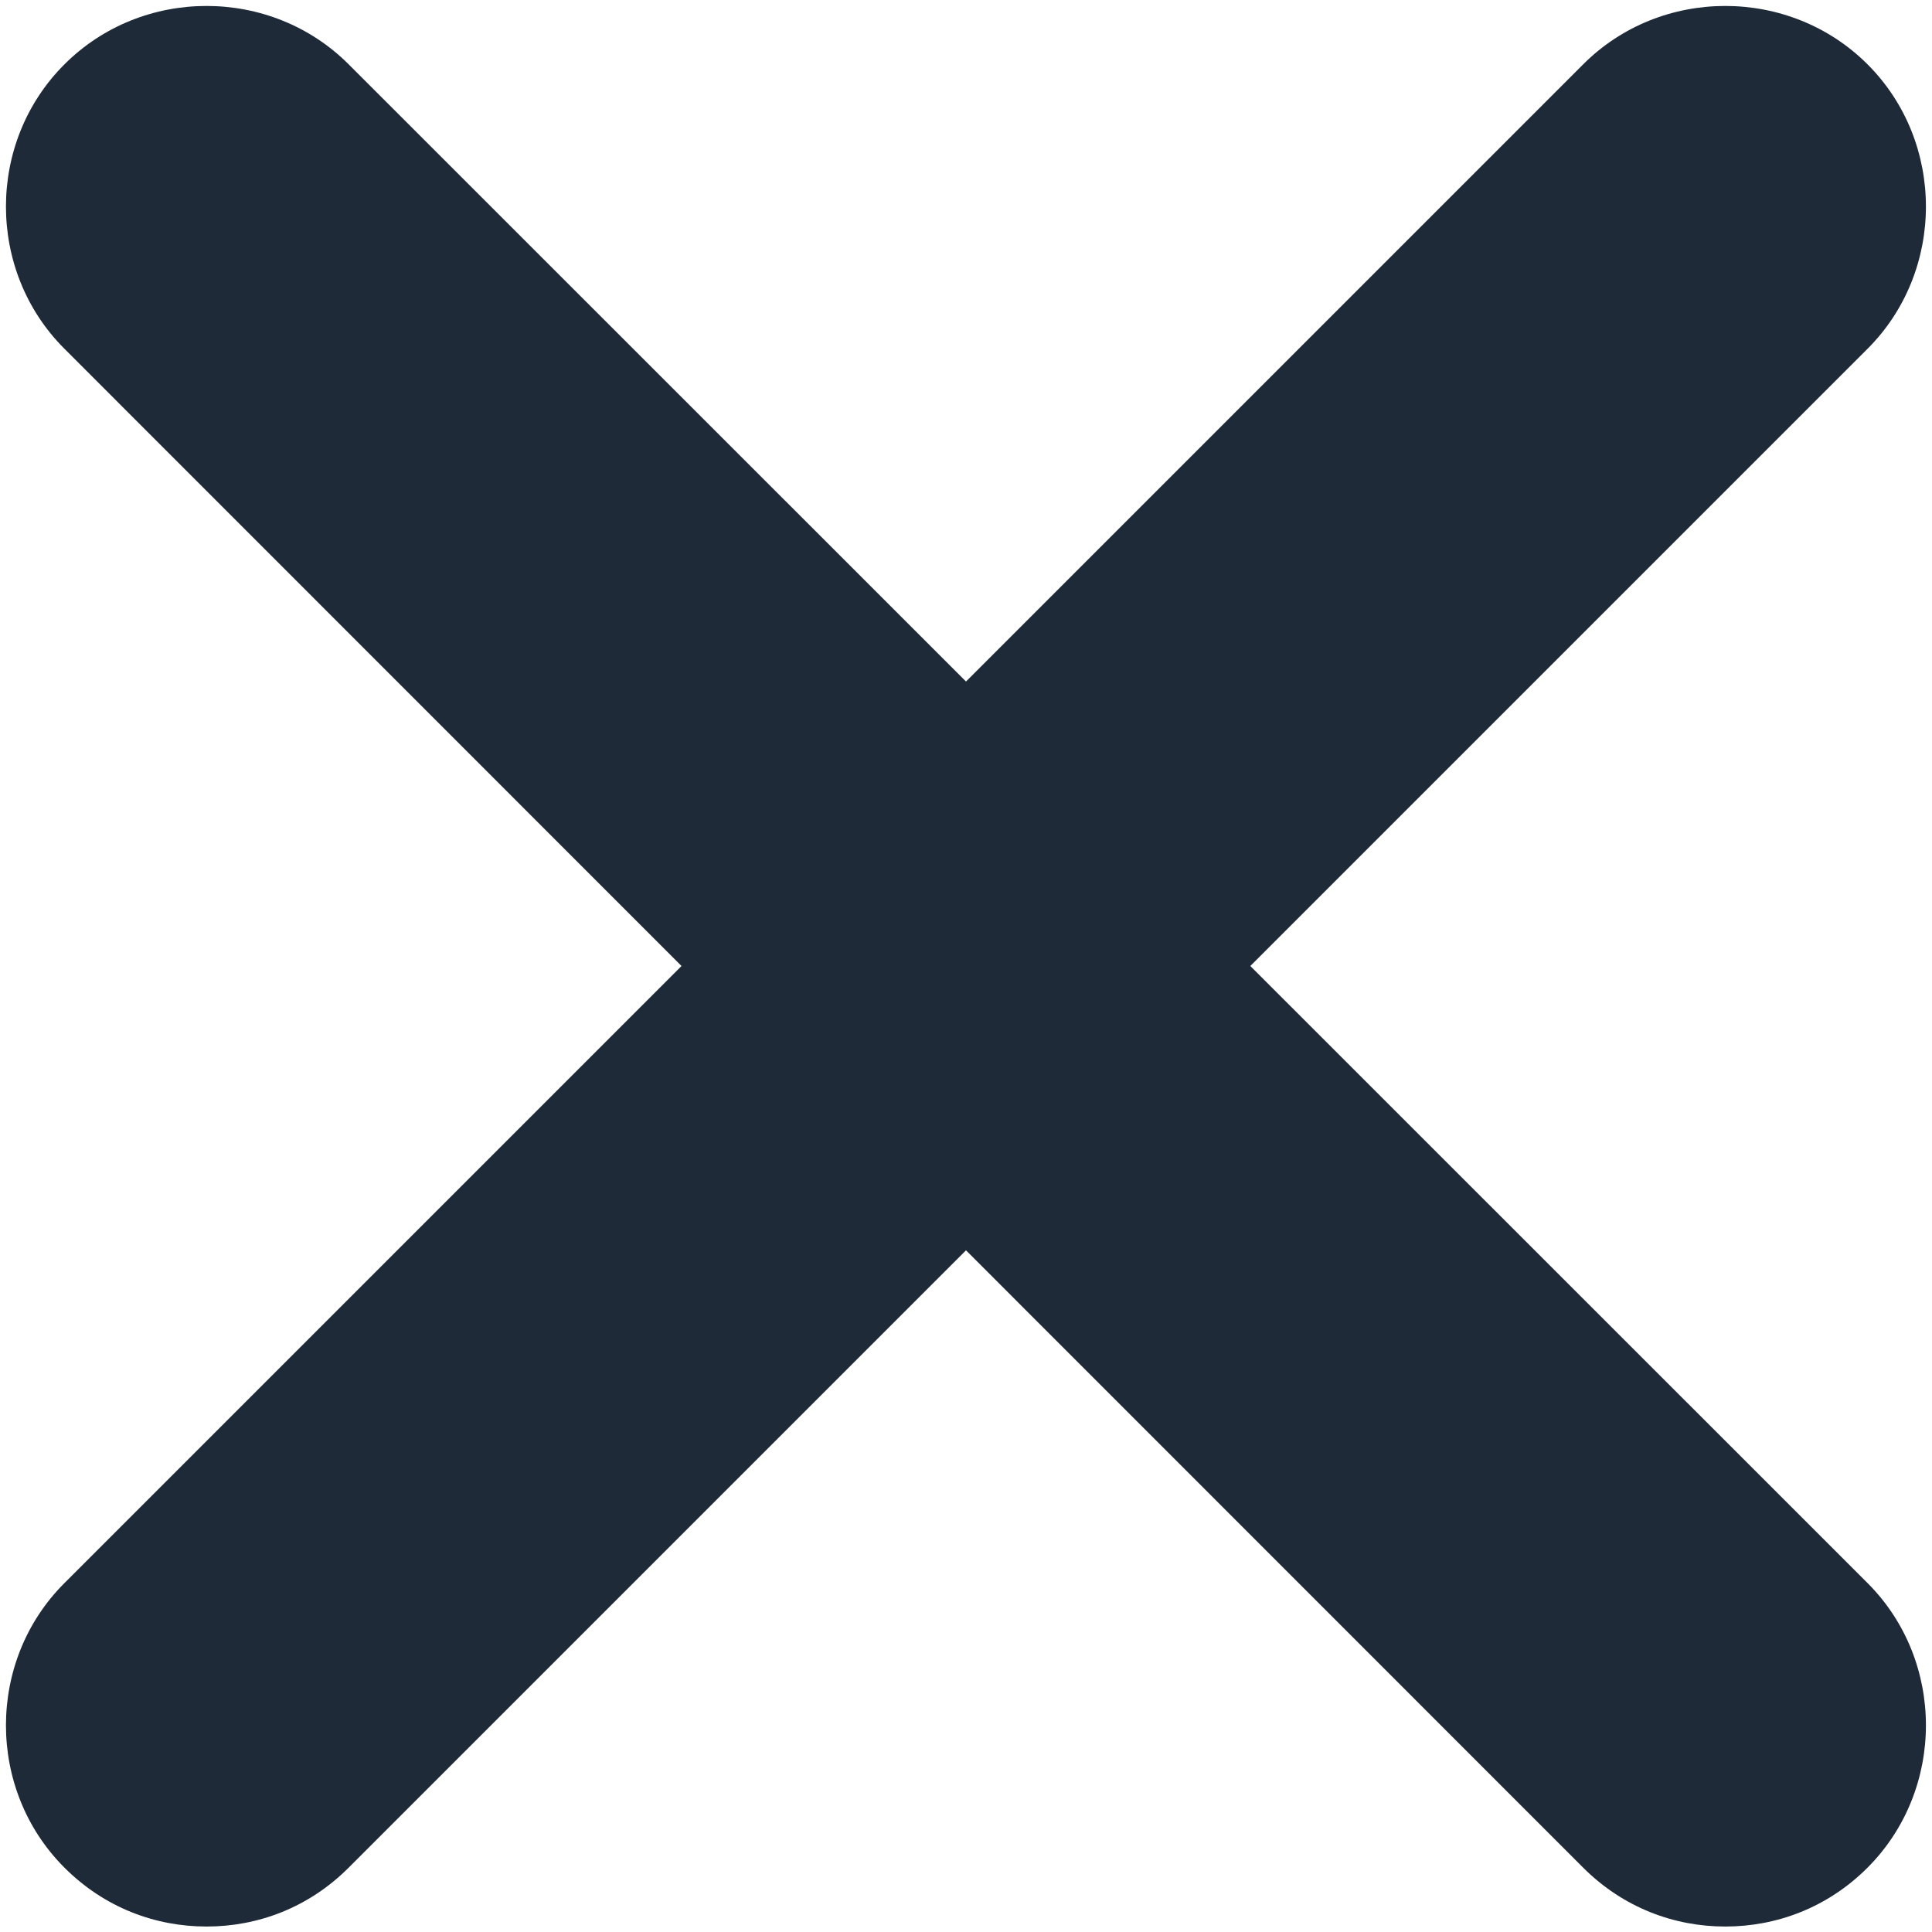 <svg width="12" height="12" viewBox="0 0 12 12" fill="none" xmlns="http://www.w3.org/2000/svg">
<path d="M7.766 6L11.6 2.166C12.083 1.683 12.083 0.883 11.6 0.4C11.116 -0.084 10.316 -0.084 9.833 0.4L6 4.233L2.166 0.4C1.683 -0.084 0.883 -0.084 0.4 0.4C-0.084 0.883 -0.084 1.683 0.4 2.166L4.233 6L0.4 9.833C-0.084 10.316 -0.084 11.116 0.4 11.6C0.65 11.85 0.966 11.966 1.283 11.966C1.6 11.966 1.916 11.85 2.166 11.6L6 7.766L9.833 11.6C10.083 11.85 10.4 11.966 10.716 11.966C11.033 11.966 11.35 11.85 11.6 11.6C12.083 11.116 12.083 10.316 11.6 9.833L7.766 6Z" fill="#1E2A38"/>
</svg>
